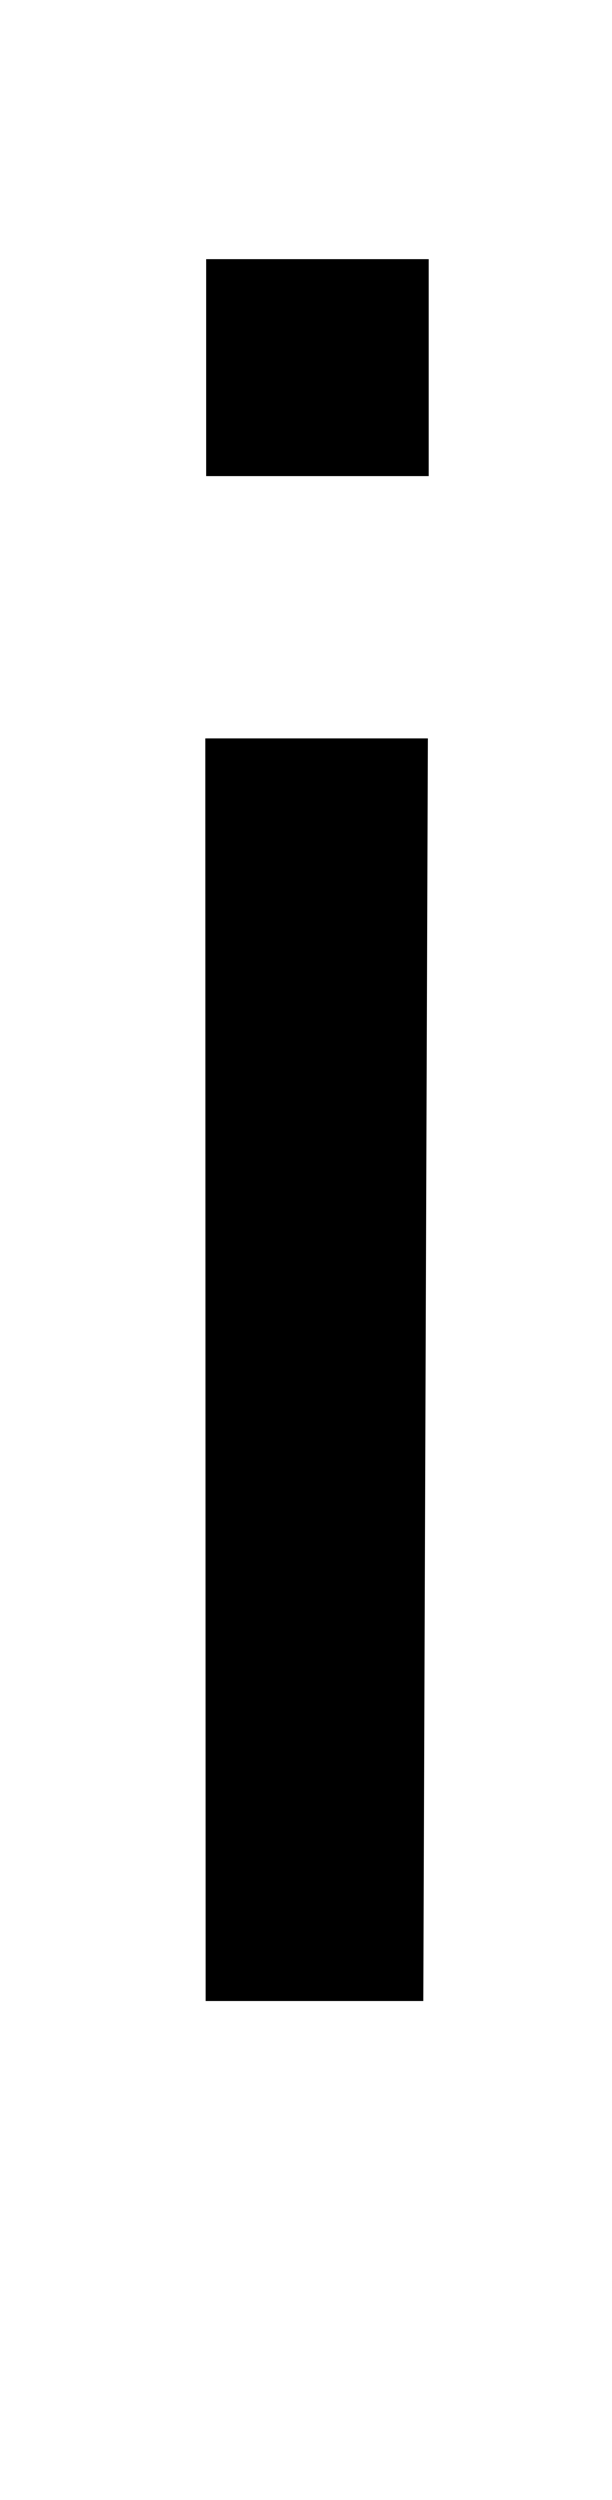 <?xml version="1.0" standalone="no"?>
<!DOCTYPE svg PUBLIC "-//W3C//DTD SVG 1.1//EN" "http://www.w3.org/Graphics/SVG/1.1/DTD/svg11.dtd" >
<svg xmlns="http://www.w3.org/2000/svg" xmlns:xlink="http://www.w3.org/1999/xlink" version="1.1" viewBox="-10 0 245 1000">
  <g transform="matrix(1 0 0 -1 0 800)">
   <path fill="currentColor"
d="M72.32 -0.4l-0.13 505.04h89.1l-1.83 -505.04h-87.14zM161.62 609.56h-89.09v86.78h89.09v-86.78z" />
  </g>

</svg>
